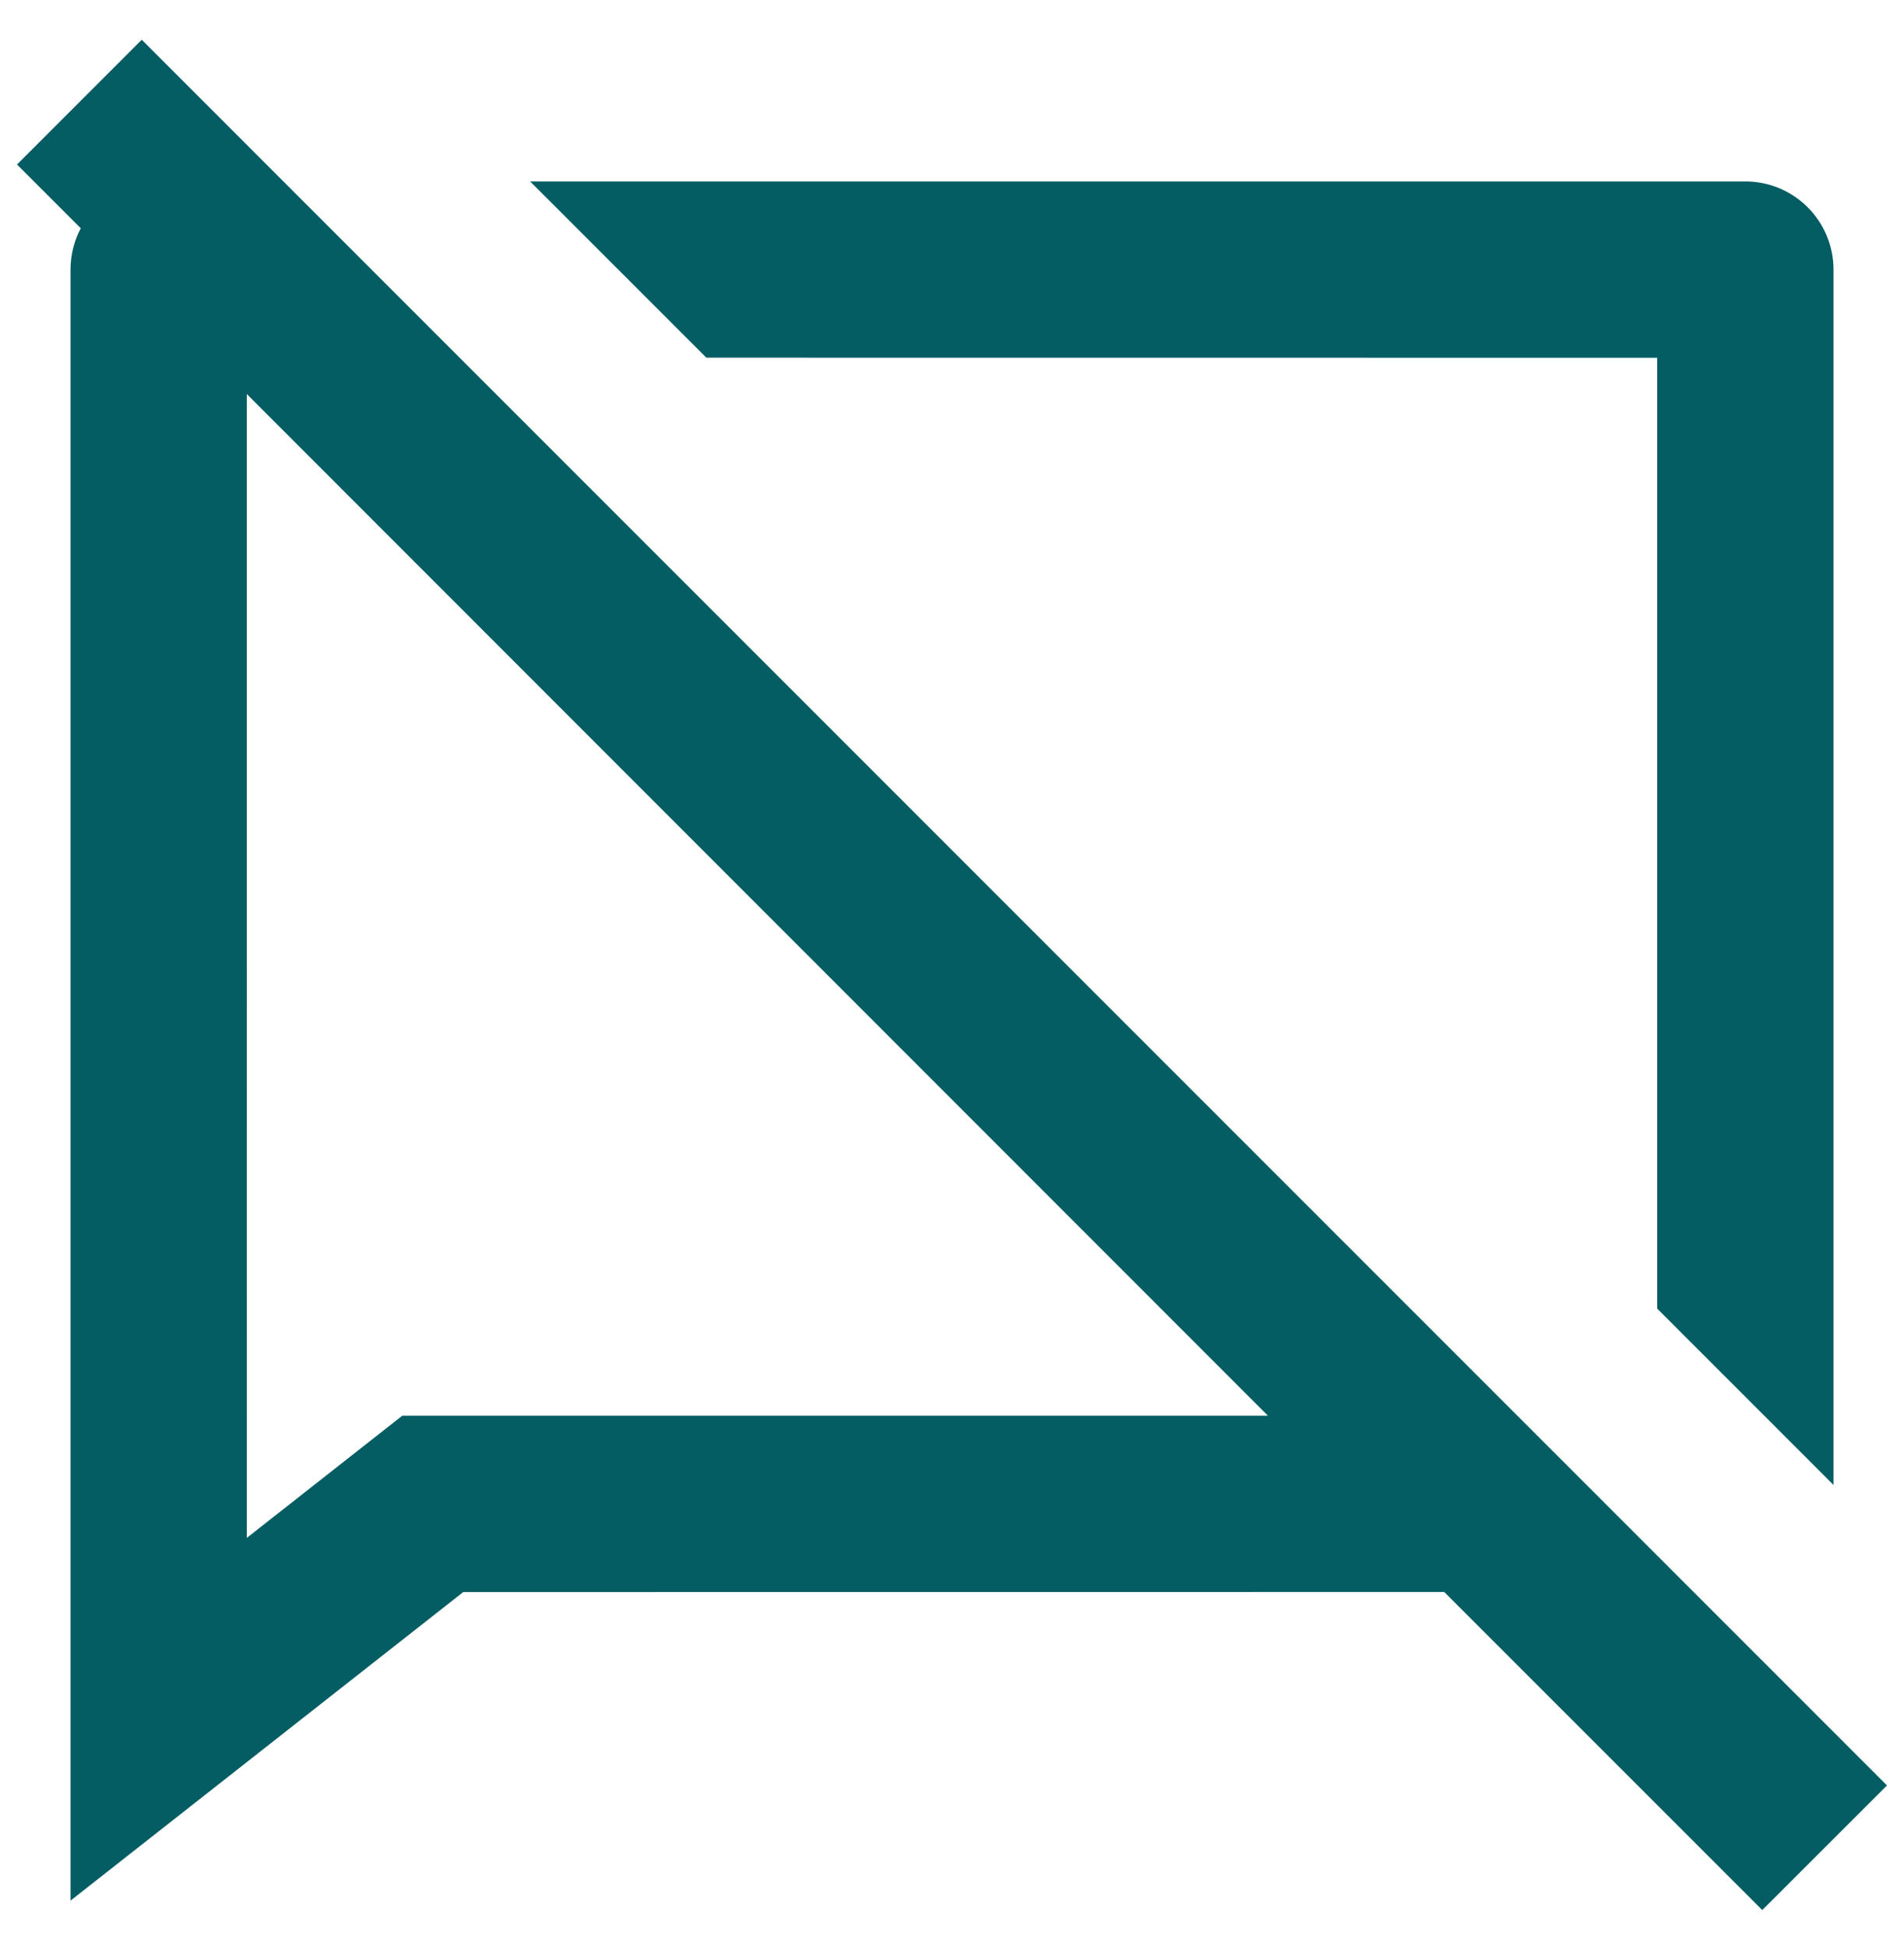 <svg width="45" height="46" viewBox="0 0 45 46" fill="none" xmlns="http://www.w3.org/2000/svg">
<path d="M3.35 0.939L44.598 42.19L41.65 45.135L34.134 37.619L10.948 37.621L1.667 44.912V6.371C1.667 6.017 1.754 5.685 1.909 5.394L0.402 3.887L3.35 0.939ZM5.832 9.314L5.834 36.34L9.507 33.454H29.967L5.834 9.312L5.832 9.314ZM41.25 4.287C41.803 4.287 42.333 4.507 42.723 4.898C43.114 5.288 43.334 5.818 43.334 6.371V35.09L39.167 30.923V8.454L16.694 8.452L12.529 4.287H41.25Z" fill="#035D63"/>
</svg>
